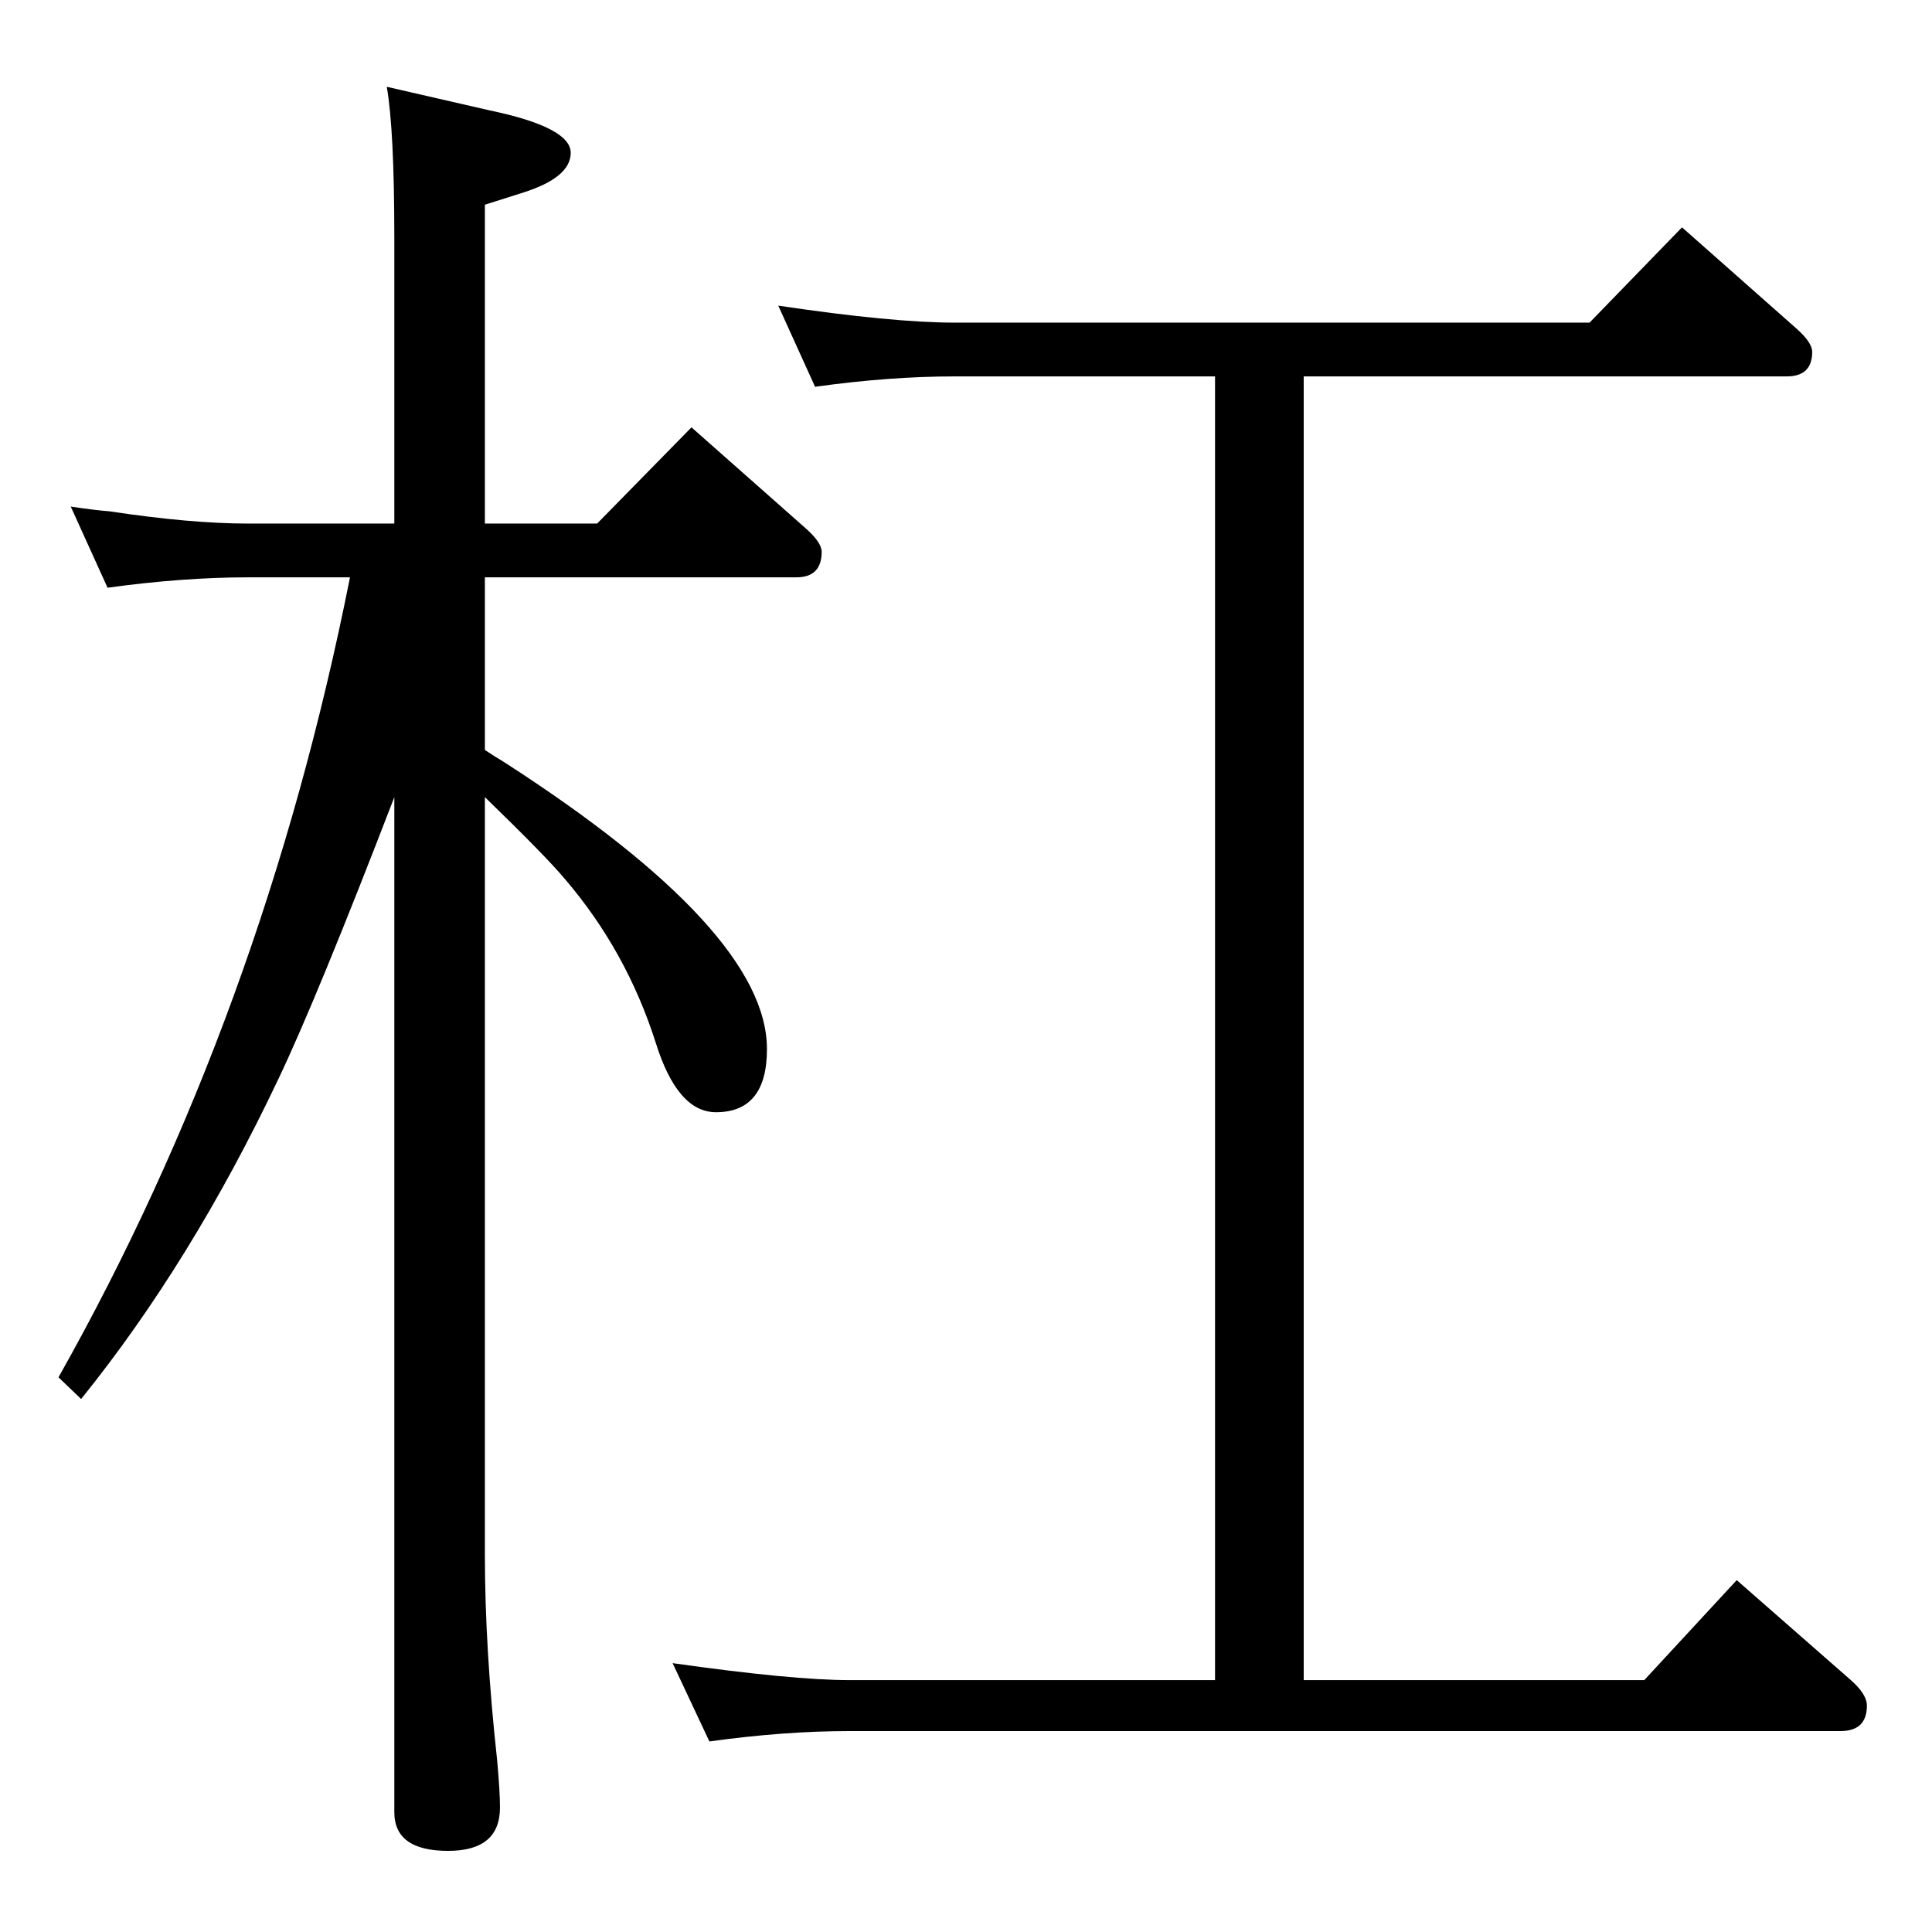 <?xml version="1.0" standalone="no"?>
<!DOCTYPE svg PUBLIC "-//W3C//DTD SVG 1.1//EN" "http://www.w3.org/Graphics/SVG/1.1/DTD/svg11.dtd" >
<svg xmlns="http://www.w3.org/2000/svg" xmlns:xlink="http://www.w3.org/1999/xlink" version="1.1" viewBox="0 -410 2048 2048">
  <g transform="matrix(1 0 0 -1 0 1638)">
   <path fill="currentColor"
d="M418 1493v303q0 114 -8 160l109 -25q86 -18 86 -45q0 -26 -50 -42l-41 -13v-338h119l100 102l121 -107q17 -15 17 -25q0 -27 -27 -27h-330v-183q12 -8 19 -12q280 -180 280 -305q0 -67 -54 -67q-41 0 -64 74q-31 97 -96 173q-20 24 -85 87v-803q0 -99 13 -218
q3 -33 3 -50q0 -46 -55 -46q-57 0 -57 41v1076q-82 -213 -123 -299q-92 -194 -209 -339l-24 23q217 385 309 848h-108q-69 0 -149 -11l-39 86q27 -4 41 -5q86 -13 147 -13h155zM864 1638l-39 86q121 -18 187 -18h673l98 101l121 -107q17 -15 17 -25q0 -26 -27 -26h-512
v-1382h361l98 106l121 -106q17 -15 17 -27q0 -27 -28 -27h-1050q-70 0 -149 -11l-39 83q127 -18 188 -18h387v1382h-276q-69 0 -148 -11z" />
  </g>

</svg>
